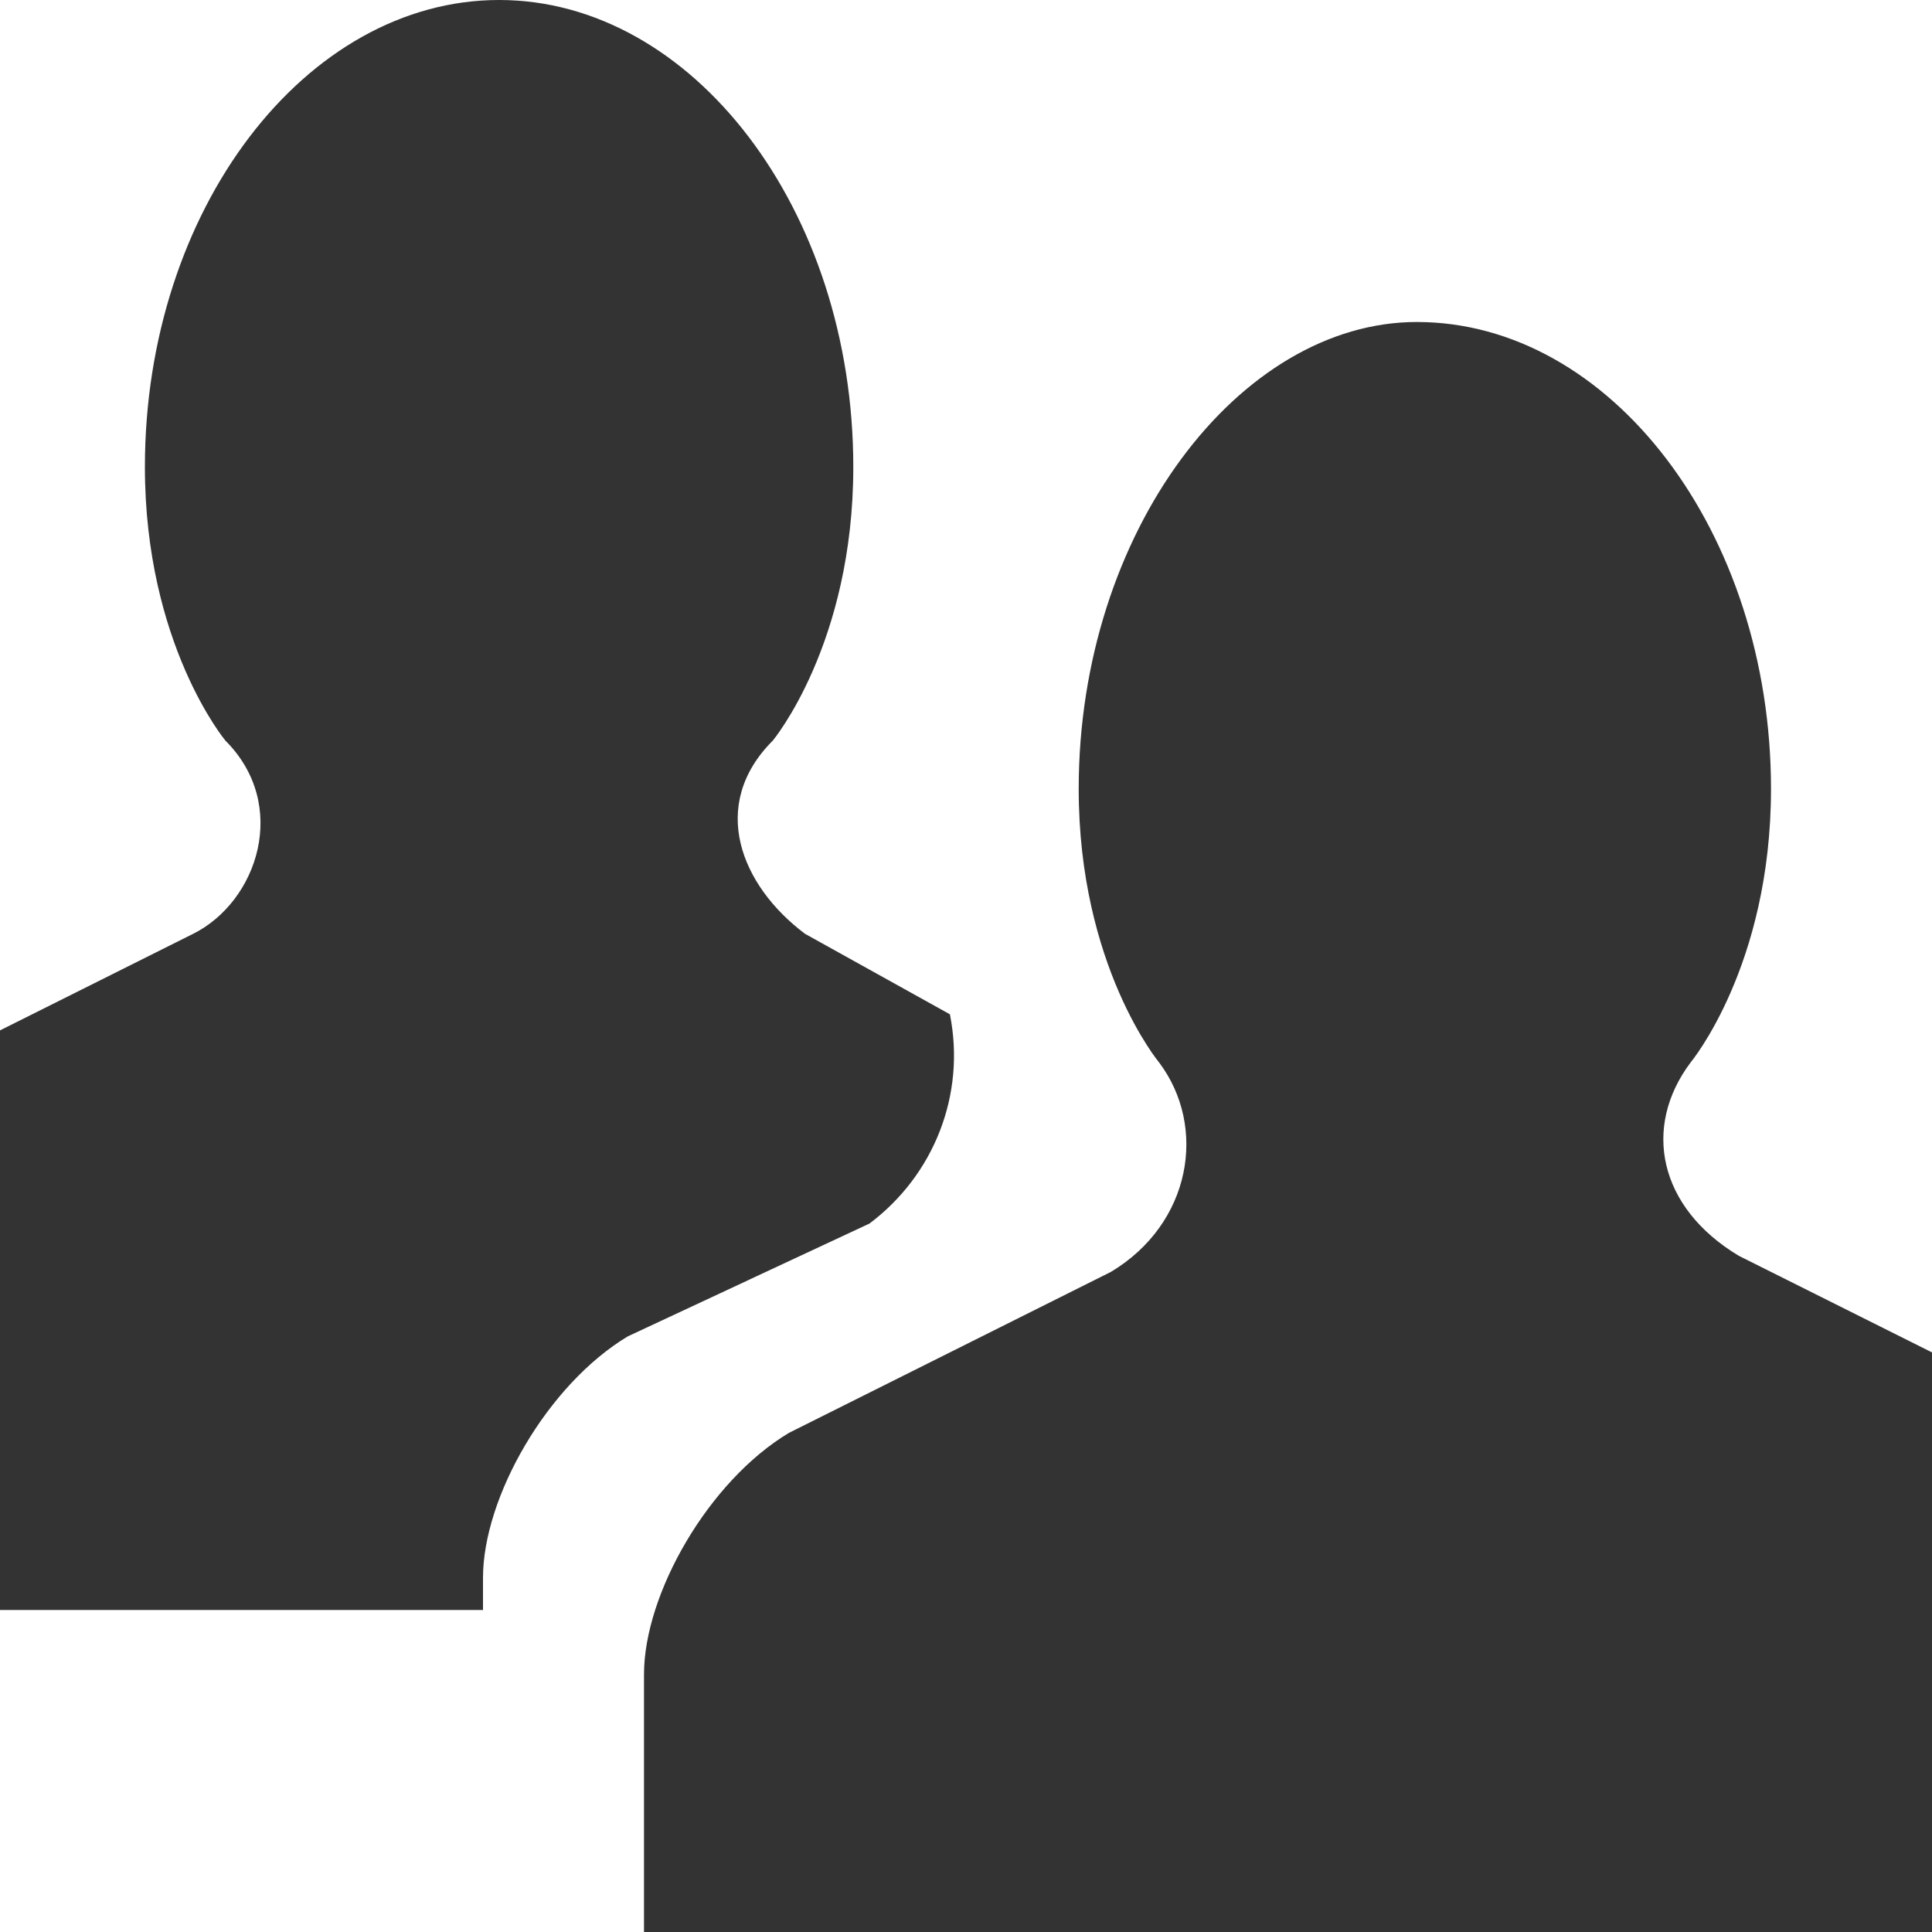 <?xml version="1.0" encoding="utf-8"?>
<!-- Generator: Adobe Illustrator 15.1.0, SVG Export Plug-In  -->
<!DOCTYPE svg PUBLIC "-//W3C//DTD SVG 1.1//EN" "http://www.w3.org/Graphics/SVG/1.1/DTD/svg11.dtd">
<svg version="1.1"
	 xmlns="http://www.w3.org/2000/svg" xmlns:xlink="http://www.w3.org/1999/xlink" xmlns:a="http://ns.adobe.com/AdobeSVGViewerExtensions/3.0/"
	 x="0px" y="0px" width="12px" height="12px" viewBox="0 0 12 12" style="overflow:visible;enable-background:new 0 0 12 12;"
	 xml:space="preserve" preserveAspectRatio="xMinYMid meet">
<defs>
</defs>
<path style="fill:#333333;" d="M3,10H0V6.4l1.2-0.6C1.6,5.6,1.8,5,1.4,4.6c0,0-0.5-0.6-0.5-1.7c0-1.6,1-2.9,2.2-2.9
	c1.2,0,2.2,1.3,2.2,2.9c0,1.1-0.5,1.7-0.5,1.7C4.4,5,4.6,5.5,5,5.8l0.9,0.5c0.1,0.5-0.1,1-0.5,1.3L3.9,8.3C3.4,8.6,3,9.3,3,9.8V10z
	 M12,12V8.4l-1.2-0.6c-0.5-0.3-0.6-0.8-0.3-1.2c0,0,0.5-0.6,0.5-1.7c0-1.6-1-2.9-2.2-2.9C7.7,2,6.7,3.3,6.7,4.9
	c0,1.1,0.5,1.7,0.5,1.7c0.3,0.4,0.2,1-0.3,1.3L4.9,8.9C4.4,9.2,4,9.9,4,10.4V12H12z"/>
</svg>
